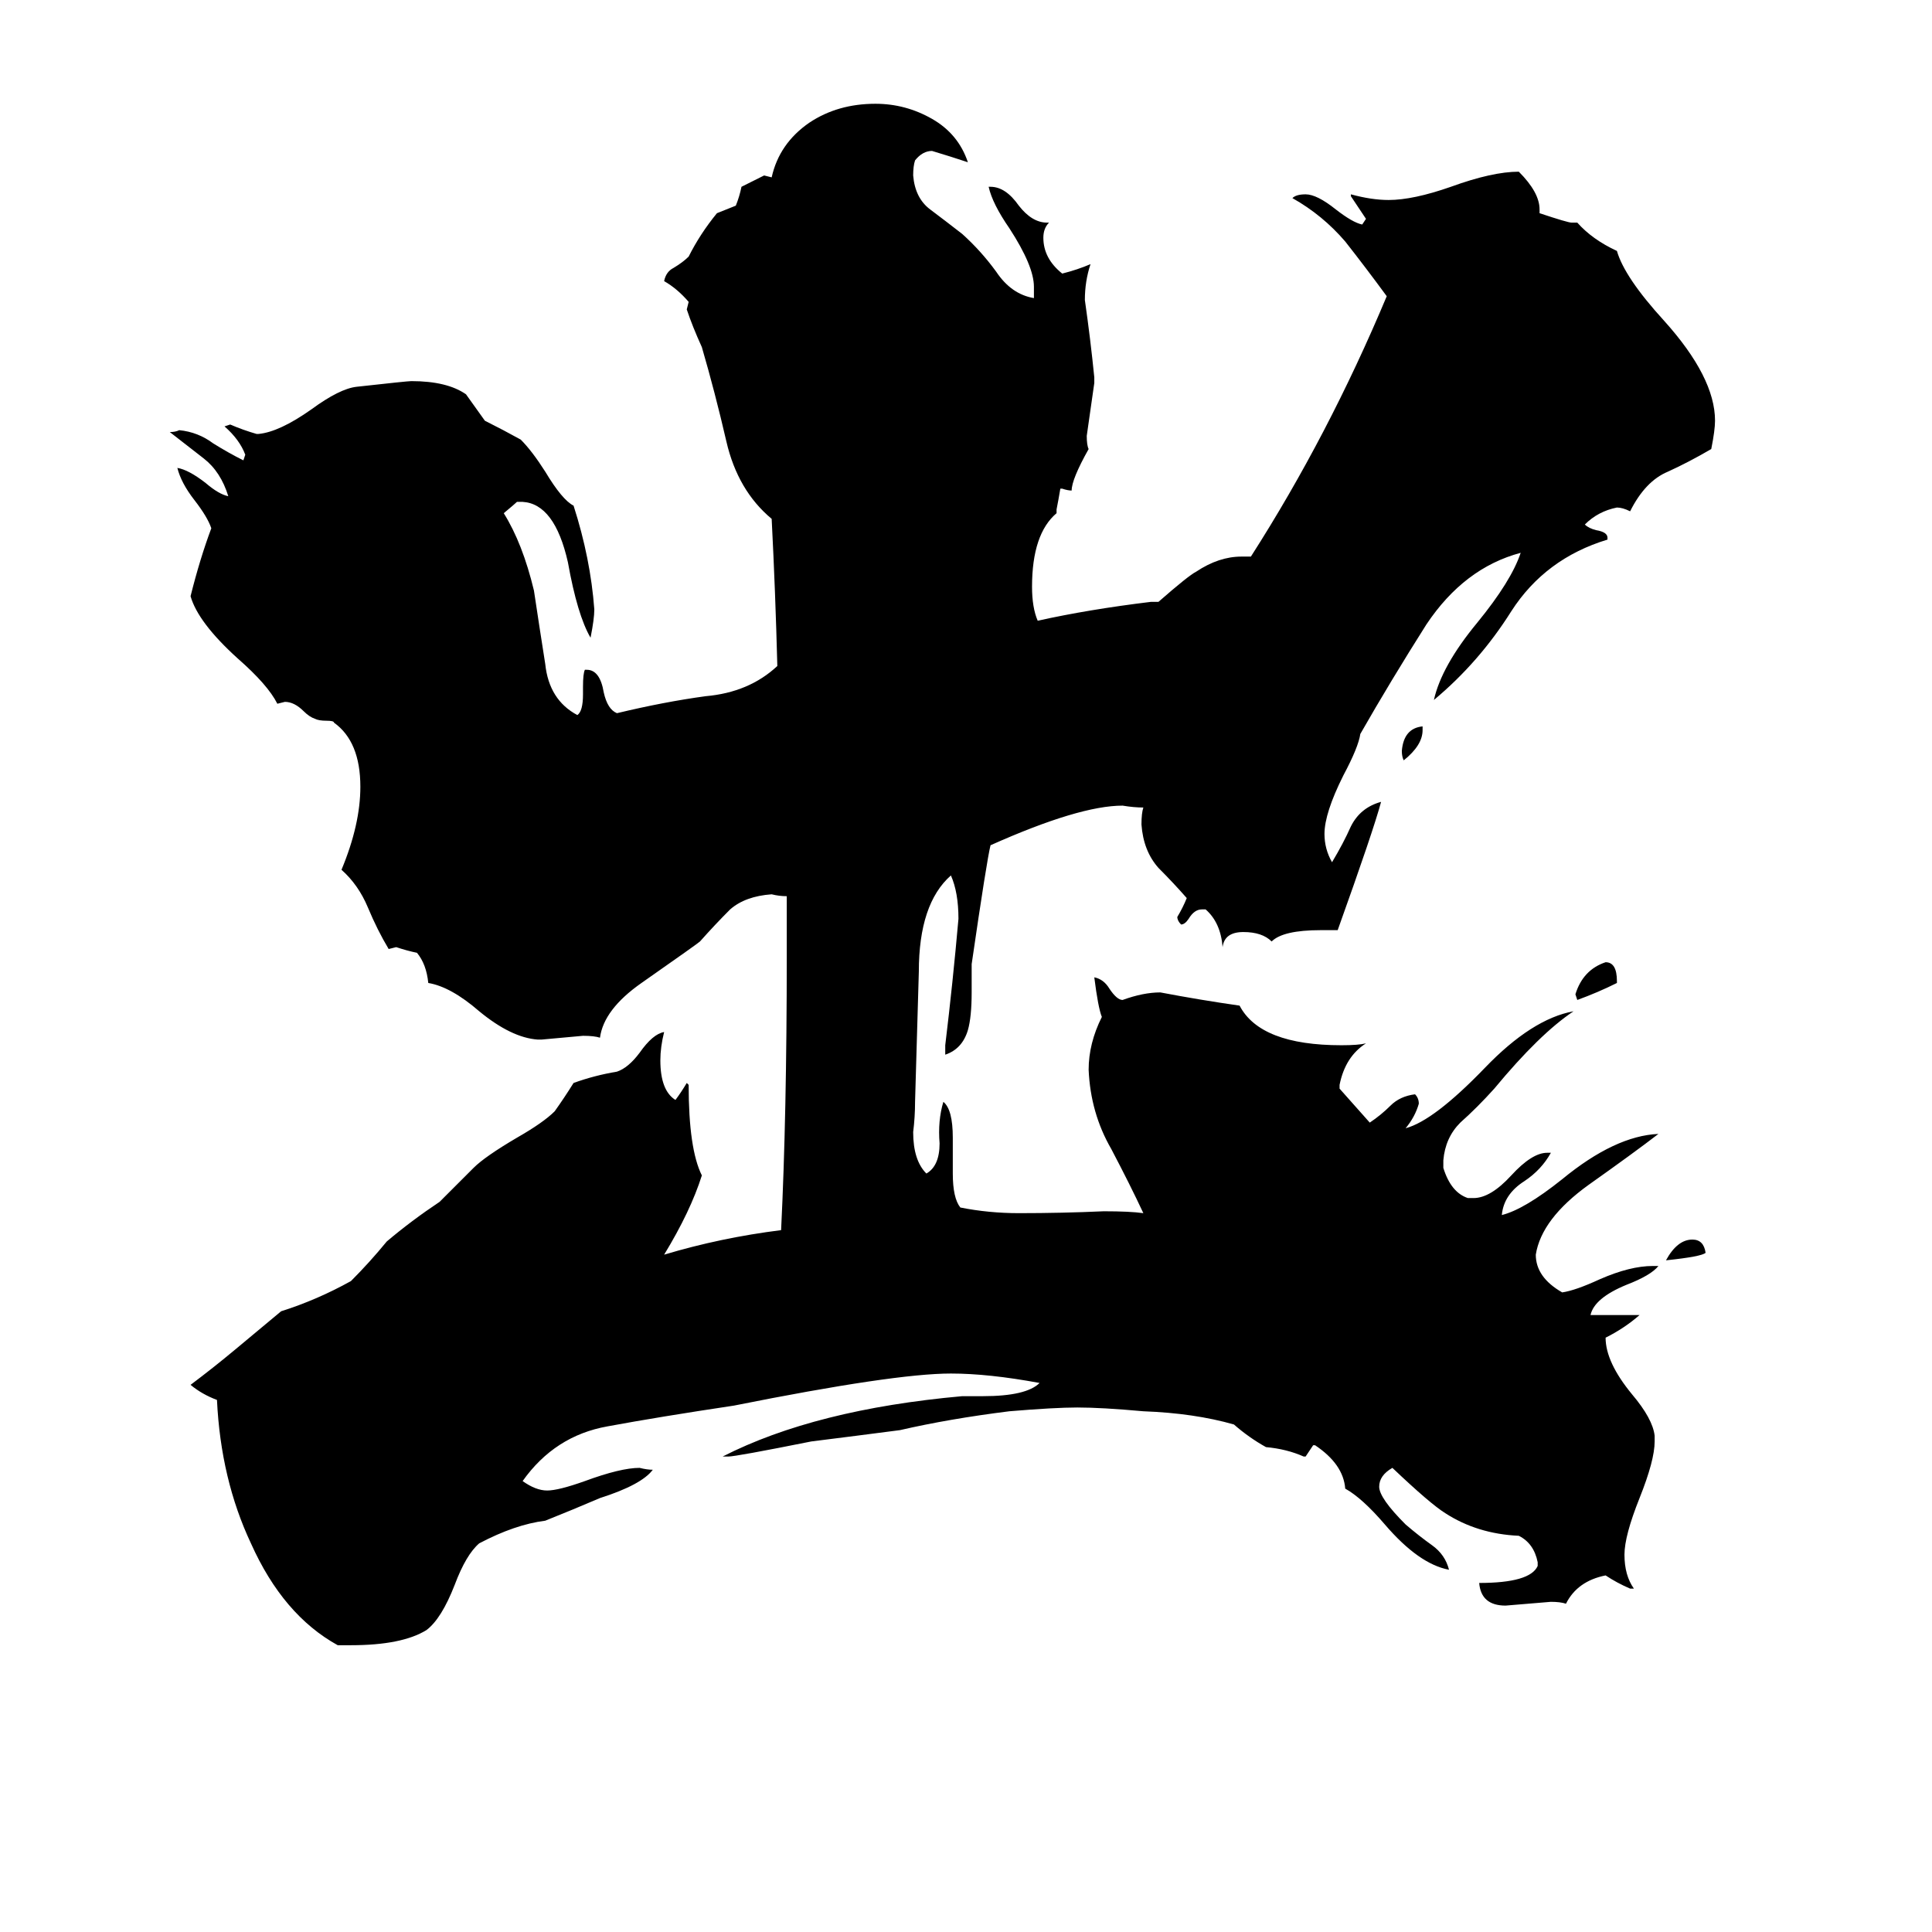 <svg xmlns="http://www.w3.org/2000/svg" viewBox="0 -800 1024 1024">
	<path fill="#000000" d="M754 -415V-413Q754 -405 744 -397Q743 -399 743 -402Q744 -414 754 -415ZM904 -136Q902 -134 883 -132Q889 -143 897 -143Q903 -143 904 -136ZM857 -280V-279Q847 -274 836 -270L835 -273Q839 -286 851 -290Q857 -290 857 -280ZM866 42H864Q857 39 851 35Q836 38 830 50Q827 49 822 49Q810 50 798 51Q785 51 784 39Q811 39 815 30V28Q813 18 805 14Q783 13 766 2Q758 -3 738 -22Q731 -18 731 -12Q731 -6 745 8Q752 14 759 19Q766 24 768 32Q752 29 734 8Q722 -6 713 -11Q712 -24 697 -34H696Q694 -31 692 -28H691Q682 -32 671 -33Q662 -38 654 -45Q633 -51 606 -52Q584 -54 571 -54Q559 -54 535 -52Q503 -48 477 -42Q454 -39 430 -36Q390 -28 386 -28H383Q432 -53 510 -60H521Q544 -60 551 -67Q524 -72 504 -72Q474 -72 389 -55Q349 -49 322 -44Q294 -39 277 -15Q284 -10 290 -10Q296 -10 310 -15Q329 -22 339 -22Q343 -21 346 -21Q340 -13 318 -6Q304 0 289 6Q273 8 254 18Q247 24 241 40Q234 58 226 64Q213 72 186 72H179Q150 56 133 18Q117 -16 115 -58Q107 -61 101 -66Q113 -75 125 -85Q137 -95 149 -105Q168 -111 186 -121Q196 -131 205 -142Q218 -153 233 -163Q242 -172 251 -181Q257 -187 274 -197Q288 -205 294 -211Q299 -218 304 -226Q315 -230 327 -232Q333 -234 339 -242Q346 -252 352 -253Q350 -245 350 -238Q350 -222 358 -217Q361 -221 364 -226L365 -225Q365 -191 372 -177Q366 -158 352 -135Q382 -144 414 -148Q417 -209 417 -293V-325Q413 -325 409 -326Q395 -325 387 -318Q379 -310 371 -301Q370 -300 340 -279Q320 -265 318 -250Q315 -251 309 -251Q298 -250 287 -249H285Q271 -250 254 -264Q239 -277 227 -279Q226 -289 221 -295Q216 -296 210 -298L206 -297Q200 -307 195 -319Q190 -331 181 -339Q191 -363 191 -383Q191 -407 177 -417Q177 -418 173 -418Q169 -418 167 -419Q164 -420 161 -423Q156 -428 151 -428L147 -427Q142 -437 126 -451Q105 -470 101 -484Q106 -504 112 -520Q110 -526 103 -535Q96 -544 94 -552Q100 -551 109 -544Q116 -538 121 -537Q117 -550 108 -557Q99 -564 90 -571Q93 -571 95 -572Q105 -571 113 -565Q121 -560 129 -556L130 -559Q127 -567 119 -574L122 -575Q129 -572 136 -570H137Q148 -571 165 -583Q180 -594 189 -595Q216 -598 218 -598Q237 -598 247 -591Q252 -584 257 -577Q267 -572 276 -567Q282 -561 289 -550Q298 -535 304 -532Q313 -504 315 -477Q315 -472 313 -462Q306 -474 301 -502Q294 -533 277 -534H274Q273 -533 267 -528Q277 -512 283 -487Q286 -467 289 -448Q291 -429 306 -421Q309 -423 309 -432V-436Q309 -443 310 -445H311Q318 -445 320 -433Q322 -424 327 -422Q352 -428 374 -431Q397 -433 412 -447Q411 -486 409 -525Q391 -540 385 -566Q379 -592 372 -616Q367 -627 364 -636L365 -640Q359 -647 352 -651Q353 -656 357 -658Q362 -661 365 -664Q371 -676 380 -687Q385 -689 390 -691Q392 -696 393 -701Q399 -704 405 -707L409 -706Q413 -724 429 -735Q444 -745 464 -745Q480 -745 494 -737Q508 -729 513 -714Q504 -717 494 -720Q489 -720 485 -715Q484 -712 484 -707Q485 -695 493 -689Q501 -683 510 -676Q520 -667 528 -656Q536 -644 548 -642V-648Q548 -659 535 -679Q526 -692 524 -701H525Q533 -701 540 -691Q547 -682 555 -682H556Q553 -679 553 -674Q553 -663 563 -655Q571 -657 578 -660Q575 -651 575 -641Q578 -620 580 -600V-597Q578 -583 576 -569Q576 -564 577 -562Q568 -546 568 -540Q566 -540 563 -541H562Q561 -535 560 -530V-528Q547 -517 547 -489Q547 -478 550 -471Q577 -477 610 -481H614Q630 -495 634 -497Q646 -505 658 -505H663Q704 -569 735 -643Q724 -658 713 -672Q701 -686 685 -695Q687 -697 692 -697Q698 -697 708 -689Q717 -682 722 -681L724 -684Q720 -690 716 -696V-697Q727 -694 736 -694Q749 -694 769 -701Q791 -709 805 -709Q816 -698 816 -689V-687Q831 -682 833 -682H836Q844 -673 857 -667Q861 -653 882 -630Q909 -600 909 -577Q909 -572 907 -562Q895 -555 884 -550Q872 -545 864 -529Q860 -531 857 -531Q847 -529 840 -522Q842 -520 846 -519Q852 -518 852 -515V-514Q819 -504 801 -476Q784 -449 760 -429Q764 -447 783 -470Q801 -492 806 -507Q776 -499 756 -469Q737 -439 721 -411Q720 -404 712 -389Q702 -369 702 -358Q702 -350 706 -343Q712 -353 716 -362Q721 -372 732 -375Q728 -360 709 -307H700Q680 -307 674 -301Q669 -306 659 -306Q649 -306 648 -298Q647 -311 639 -318H637Q633 -318 630 -313Q628 -310 626 -310Q624 -312 624 -314Q627 -319 629 -324Q622 -332 614 -340Q606 -349 605 -363Q605 -369 606 -372Q601 -372 595 -373Q572 -373 525 -352Q523 -344 515 -289V-274Q515 -261 513 -254Q510 -244 501 -241V-246Q505 -279 508 -313Q508 -327 504 -336Q487 -321 487 -285Q486 -249 485 -216Q485 -208 484 -200Q484 -185 491 -178Q498 -182 498 -194Q497 -206 500 -216Q505 -212 505 -197V-178Q505 -165 509 -160Q524 -157 540 -157Q563 -157 585 -158Q599 -158 606 -157Q599 -172 589 -191Q578 -210 577 -233Q577 -247 584 -261Q582 -266 580 -282Q585 -281 588 -276Q592 -270 595 -270Q606 -274 615 -274Q636 -270 657 -267Q668 -246 711 -246Q720 -246 724 -247Q713 -240 710 -225V-223Q718 -214 726 -205Q732 -209 737 -214Q742 -219 750 -220Q752 -218 752 -215Q750 -208 745 -202Q760 -206 787 -234Q812 -260 834 -264Q816 -252 792 -223Q783 -213 774 -205Q766 -197 765 -185V-181Q769 -168 778 -165H781Q790 -165 801 -177Q812 -189 820 -189H822Q817 -180 808 -174Q797 -167 796 -156Q808 -159 828 -175Q856 -198 879 -199Q866 -189 842 -172Q817 -154 814 -135Q814 -123 828 -115Q835 -116 848 -122Q864 -129 876 -129H879Q875 -124 862 -119Q845 -112 843 -103H869Q861 -96 851 -91Q851 -78 865 -61Q876 -48 877 -39V-36Q877 -26 869 -6Q861 14 861 24Q861 35 866 42Z"/>
</svg>